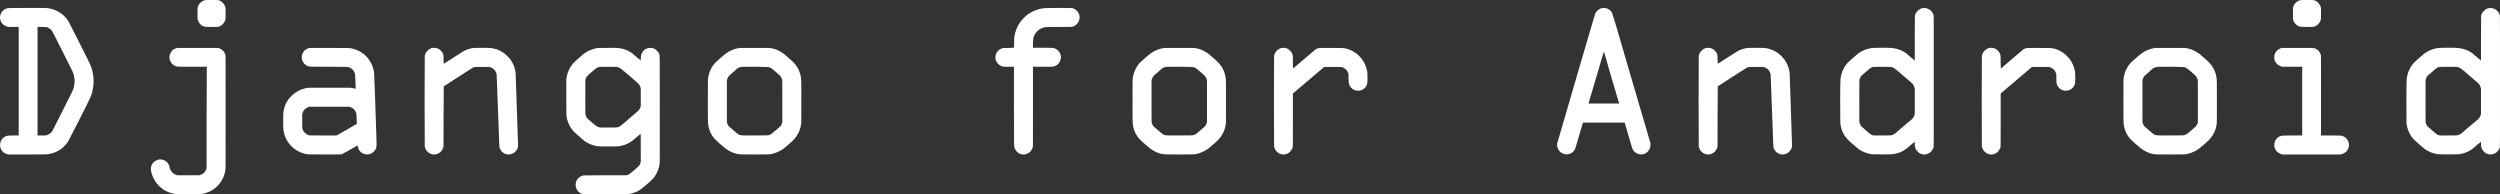 <?xml version="1.0" encoding="UTF-8" standalone="no"?>
<!-- Created with Inkscape (http://www.inkscape.org/) -->

<svg
   xmlns:dc="http://purl.org/dc/elements/1.1/"
   xmlns:cc="http://creativecommons.org/ns#"
   xmlns:rdf="http://www.w3.org/1999/02/22-rdf-syntax-ns#"
   xmlns:svg="http://www.w3.org/2000/svg"
   xmlns="http://www.w3.org/2000/svg"
   xmlns:sodipodi="http://sodipodi.sourceforge.net/DTD/sodipodi-0.dtd"
   xmlns:inkscape="http://www.inkscape.org/namespaces/inkscape"
   width="512"
   height="39.784"
   viewBox="0 0 512 39.784"
   id="svg2"
   version="1.1"
   inkscape:version="0.91 r13725"
   sodipodi:docname="splash.svg">
  <rect x="0" y="0" width="512" height="39.784" fill="#333333" stroke="none"/>
  <defs
     id="defs4" />
  <sodipodi:namedview
     id="base"
     pagecolor="#ffffff"
     bordercolor="#666666"
     borderopacity="1.0"
     inkscape:pageopacity="0.0"
     inkscape:pageshadow="2"
     inkscape:zoom="0.79589844"
     inkscape:cx="458.63953"
     inkscape:cy="-53.24334"
     inkscape:document-units="px"
     inkscape:current-layer="layer1"
     showgrid="false"
     units="px"
     borderlayer="true"
     inkscape:showpageshadow="false"
     inkscape:window-width="1366"
     inkscape:window-height="718"
     inkscape:window-x="0"
     inkscape:window-y="30"
     inkscape:window-maximized="1"
     inkscape:snap-bbox="true"
     inkscape:bbox-paths="true"
     inkscape:bbox-nodes="true"
     inkscape:snap-bbox-edge-midpoints="true"
     inkscape:snap-bbox-midpoints="true"
     fit-margin-top="0"
     fit-margin-left="0"
     fit-margin-right="0"
     fit-margin-bottom="0" />
  <g
     inkscape:label="Layer 1"
     inkscape:groupmode="layer"
     id="layer1"
     transform="translate(-3.503,-1012.578)">
    <g
       style="font-style:normal;font-weight:normal;font-size:40.555px;line-height:125%;font-family:sans-serif;letter-spacing:0px;word-spacing:0px;fill:#ffffff;fill-opacity:1;stroke:none;stroke-width:1px;stroke-linecap:butt;stroke-linejoin:miter;stroke-opacity:1"
       id="text4138">
      <path
         d="m 5.146,1014.24 c -0.649,0.122 -1.217,0.527 -1.46,1.095 -0.243,0.527 -0.243,1.136 0,1.622 0.203,0.487 0.689,0.892 1.257,1.054 0.162,0.081 0.203,0.081 1.257,0.081 l 1.136,0 0,11.112 0,11.112 -1.136,0 c -1.054,0.041 -1.095,0.041 -1.257,0.081 -0.892,0.243 -1.419,0.973 -1.419,1.865 0,0.892 0.527,1.622 1.419,1.866 l 0.162,0.081 3.893,0 c 3.772,0 3.934,0 4.299,-0.041 1.095,-0.162 2.109,-0.568 2.961,-1.257 0.446,-0.406 0.973,-0.933 1.257,-1.46 0.081,-0.122 1.095,-2.109 2.271,-4.42 2.352,-4.664 2.393,-4.745 2.636,-5.718 0.162,-0.73 0.243,-1.257 0.243,-2.109 0,-0.852 -0.081,-1.379 -0.243,-2.109 -0.243,-0.973 -0.284,-1.054 -2.636,-5.718 -1.176,-2.312 -2.19,-4.258 -2.231,-4.38 -0.933,-1.541 -2.555,-2.555 -4.339,-2.758 -0.284,-0.041 -0.852,-0.041 -4.137,-0.041 -2.109,0 -3.893,0.041 -3.934,0.041 z m 7.908,3.893 c 0.406,0.122 0.811,0.406 1.054,0.69 0.122,0.162 0.365,0.649 3.366,6.61 0.811,1.582 0.933,1.906 1.054,2.19 0.203,0.689 0.284,1.298 0.243,1.947 -0.041,0.487 -0.122,0.771 -0.243,1.217 -0.122,0.284 -0.243,0.608 -1.054,2.19 -3.001,5.962 -3.244,6.448 -3.366,6.611 -0.162,0.203 -0.446,0.406 -0.689,0.527 -0.365,0.203 -0.406,0.203 -1.338,0.203 l -0.892,0 0,-11.112 0,-11.112 0.892,0 c 0.689,0 0.852,0.04 0.973,0.04 z"
         style="font-style:normal;font-variant:normal;font-weight:normal;font-stretch:normal;font-family:OCRA;-inkscape-font-specification:OCRA;fill:#ffffff"
         id="path4919" />
      <path
         d="m 39.895,1022.392 c -0.324,0.041 -0.73,0.203 -0.973,0.406 -0.284,0.243 -0.527,0.608 -0.649,1.014 -0.081,0.284 -0.081,0.73 0,1.014 0.162,0.527 0.527,0.973 1.014,1.217 0.446,0.203 0.162,0.203 3.528,0.203 l 3.042,0 -0.041,10.382 0,10.341 -0.041,0.162 c -0.122,0.406 -0.365,0.73 -0.608,0.933 -0.243,0.162 -0.365,0.243 -0.608,0.324 l -0.243,0.081 -2.231,0 -2.231,0 -0.203,-0.041 c -0.689,-0.243 -1.217,-0.771 -1.379,-1.46 -0.162,-0.73 -0.365,-1.095 -0.811,-1.379 -0.365,-0.243 -0.73,-0.365 -1.136,-0.365 -0.324,0 -0.568,0.081 -0.892,0.243 -0.162,0.081 -0.243,0.122 -0.446,0.324 -0.243,0.243 -0.284,0.284 -0.365,0.487 -0.243,0.446 -0.284,0.852 -0.162,1.419 0.324,1.5 1.217,2.839 2.555,3.731 0.568,0.365 1.379,0.689 2.028,0.811 0.568,0.122 0.73,0.122 3.204,0.122 l 2.352,0 0.324,-0.081 c 1.257,-0.243 2.312,-0.77 3.163,-1.663 0.892,-0.933 1.419,-2.028 1.582,-3.285 0.041,-0.406 0.041,-0.527 0.041,-11.883 0,-10.99 0,-11.477 -0.041,-11.639 -0.162,-0.568 -0.527,-0.973 -1.014,-1.217 -0.446,-0.243 0,-0.203 -4.623,-0.203 -2.231,0 -4.096,0 -4.137,0 z m 5.637,-9.774 c -0.446,0.081 -0.689,0.243 -1.014,0.527 -0.243,0.243 -0.365,0.446 -0.446,0.689 -0.122,0.324 -0.122,0.446 -0.122,1.5 0,1.054 0,1.176 0.122,1.501 0.081,0.243 0.203,0.406 0.446,0.689 0.243,0.243 0.406,0.365 0.689,0.446 0.365,0.122 0.487,0.122 1.744,0.122 1.298,0 1.298,0 1.703,-0.203 0.365,-0.203 0.649,-0.487 0.852,-0.892 0.203,-0.406 0.203,-0.365 0.203,-1.663 0,-1.298 0,-1.257 -0.203,-1.663 -0.203,-0.406 -0.487,-0.689 -0.852,-0.892 -0.406,-0.203 -0.365,-0.203 -1.744,-0.203 -0.973,0 -1.257,0 -1.379,0.041 z"
         style="font-style:normal;font-variant:normal;font-weight:normal;font-stretch:normal;font-family:OCRA;-inkscape-font-specification:OCRA;fill:#ffffff"
         id="path4921" />
      <path
         d="m 66.979,1022.392 c -0.446,0.041 -0.973,0.365 -1.257,0.689 -0.122,0.203 -0.284,0.487 -0.365,0.69 -0.041,0.162 -0.041,0.243 -0.041,0.527 0,0.324 0,0.365 0.041,0.527 0.203,0.568 0.527,0.973 1.014,1.217 0.446,0.203 0.041,0.203 4.42,0.203 l 3.934,0.041 0.243,0.081 c 0.649,0.203 1.095,0.73 1.257,1.419 0,0.122 0.041,0.608 0.081,1.582 0,0.77 0.041,1.379 0.041,1.379 0,0.041 -0.122,0 -0.243,-0.041 -0.122,-0.041 -0.365,-0.081 -0.568,-0.122 l -0.324,-0.041 -4.258,0 -4.258,0 -0.324,0.041 c -1.298,0.243 -2.393,0.811 -3.244,1.703 -0.892,0.892 -1.419,2.028 -1.582,3.285 -0.041,0.324 -0.041,0.527 -0.041,1.784 0,1.298 0,1.46 0.041,1.784 0.162,1.298 0.689,2.393 1.582,3.325 0.73,0.771 1.663,1.298 2.717,1.582 0.689,0.162 0.487,0.162 4.137,0.162 3.123,0 3.285,0 3.447,-0.041 0.284,-0.081 0.446,-0.203 1.906,-1.014 0.771,-0.446 1.379,-0.811 1.419,-0.811 0,0 0,0.041 0,0.122 0,0.041 0.041,0.162 0.041,0.243 0.365,1.46 2.149,1.987 3.204,0.973 0.365,-0.325 0.568,-0.73 0.608,-1.176 0.041,-0.122 0,-0.933 -0.041,-2.514 l -0.243,-7.259 c -0.122,-2.717 -0.203,-5.029 -0.203,-5.191 -0.284,-2.433 -1.987,-4.42 -4.38,-4.988 -0.649,-0.162 -0.324,-0.162 -4.704,-0.162 -2.19,0 -4.015,0 -4.055,0 z m 8.273,12.126 c 0.284,0.081 0.406,0.162 0.608,0.325 0.284,0.203 0.487,0.568 0.608,0.933 0.041,0.162 0.041,0.325 0.081,1.176 0.041,0.527 0.041,0.973 0.041,0.973 0,0 -0.933,0.527 -2.068,1.217 l -2.068,1.176 -2.798,0 c -2.555,0 -2.758,0 -2.92,-0.041 -0.608,-0.203 -1.095,-0.649 -1.298,-1.338 l -0.041,-0.162 0,-1.419 0,-1.379 0.041,-0.203 c 0.203,-0.608 0.608,-1.054 1.176,-1.257 0.122,-0.041 0.243,-0.081 0.324,-0.081 0.041,0 1.906,0 4.096,0 l 3.974,0 0.243,0.081 z"
         style="font-style:normal;font-variant:normal;font-weight:normal;font-stretch:normal;font-family:OCRA;-inkscape-font-specification:OCRA;fill:#ffffff"
         id="path4923" />
      <path
         d="m 92.076,1022.392 c -0.406,0.081 -0.689,0.243 -1.014,0.568 -0.324,0.324 -0.446,0.568 -0.568,1.014 -0.041,0.284 -0.041,18.371 0,18.615 0.122,0.446 0.243,0.73 0.568,1.054 0.243,0.243 0.446,0.365 0.689,0.446 0.527,0.203 1.014,0.162 1.541,-0.081 0.365,-0.203 0.649,-0.487 0.852,-0.892 0.243,-0.446 0.203,0.284 0.203,-6.692 l 0.041,-6.164 2.879,-1.866 c 1.622,-1.054 3.001,-1.906 3.082,-1.947 0.365,-0.203 0.324,-0.162 1.947,-0.162 l 1.419,0 0.243,0.081 c 0.649,0.203 1.095,0.73 1.257,1.419 0,0.162 0.081,1.784 0.284,7.462 0.284,8.03 0.243,7.422 0.406,7.827 0.324,0.649 0.933,1.095 1.663,1.136 0.933,0.04 1.744,-0.568 1.987,-1.46 0.041,-0.162 0.041,-0.284 0.041,-0.568 0,-0.608 -0.487,-14.356 -0.487,-14.64 -0.162,-1.298 -0.689,-2.474 -1.622,-3.407 -0.892,-0.933 -1.987,-1.501 -3.285,-1.703 -0.324,-0.081 -3.163,-0.081 -3.65,-0.041 -0.689,0.081 -1.338,0.284 -1.947,0.568 -0.284,0.162 -0.933,0.568 -2.312,1.46 l -1.906,1.217 -0.041,-0.811 c 0,-0.892 0,-0.892 -0.122,-1.257 -0.122,-0.284 -0.487,-0.73 -0.811,-0.933 -0.406,-0.243 -0.892,-0.324 -1.338,-0.243 z"
         style="font-style:normal;font-variant:normal;font-weight:normal;font-stretch:normal;font-family:OCRA;-inkscape-font-specification:OCRA;fill:#ffffff"
         id="path4925" />
      <path
         d="m 125.974,1022.392 c -1.014,0.162 -2.068,0.568 -2.879,1.176 -0.406,0.324 -1.825,1.582 -2.028,1.784 -0.892,0.933 -1.419,2.149 -1.582,3.447 0,0.203 0,1.298 0,3.812 0,3.934 0,3.691 0.162,4.38 0.243,0.973 0.73,1.865 1.419,2.595 0.203,0.203 1.663,1.46 2.028,1.784 0.811,0.608 1.866,1.054 2.92,1.176 0.446,0.041 3.731,0.041 4.137,0 0.933,-0.122 1.825,-0.446 2.555,-0.933 0.324,-0.203 0.284,-0.203 1.257,-1.014 0.365,-0.325 0.73,-0.608 0.73,-0.608 0.041,-0.041 0.041,0.527 0.041,2.879 l 0,2.879 -0.081,0.243 c -0.162,0.487 -0.284,0.608 -1.298,1.46 -0.852,0.73 -1.014,0.852 -1.379,0.973 l -0.162,0.041 -4.42,0 -4.42,0.041 -0.162,0.041 c -0.892,0.284 -1.419,1.014 -1.419,1.865 0,0.892 0.527,1.622 1.419,1.906 l 0.162,0.041 4.38,0 c 3.082,0 4.42,0 4.623,0 1.136,-0.122 2.271,-0.568 3.123,-1.298 0.608,-0.487 1.744,-1.46 1.947,-1.703 0.852,-0.892 1.379,-1.987 1.541,-3.244 0.041,-0.365 0.041,-0.568 0.041,-11.153 0,-11.72 0,-10.95 -0.122,-11.315 -0.041,-0.122 -0.122,-0.243 -0.162,-0.324 -0.081,-0.162 -0.487,-0.568 -0.689,-0.69 -0.324,-0.203 -0.811,-0.284 -1.217,-0.243 -0.243,0.041 -0.527,0.122 -0.73,0.243 -0.324,0.203 -0.689,0.608 -0.811,0.933 -0.122,0.324 -0.122,0.406 -0.162,0.933 l 0,0.487 -0.771,-0.649 c -0.406,-0.324 -0.811,-0.689 -0.933,-0.811 -0.811,-0.608 -1.744,-0.973 -2.798,-1.095 -0.324,-0.041 -0.487,-0.081 -2.19,-0.041 -1.298,0 -1.866,0 -2.068,0 z m 3.893,3.893 c 0.203,0.041 0.527,0.162 0.689,0.284 0.243,0.122 3.569,3.001 3.731,3.163 0.162,0.203 0.284,0.446 0.365,0.73 l 0.081,0.162 0,1.865 0,1.825 -0.081,0.243 c -0.162,0.446 -0.284,0.608 -0.973,1.176 l -1.784,1.541 c -1.176,1.014 -1.298,1.095 -1.501,1.217 -0.446,0.203 -0.324,0.203 -2.312,0.203 l -1.744,0 -0.203,-0.081 c -0.365,-0.122 -0.527,-0.203 -1.419,-0.973 -0.933,-0.771 -1.014,-0.852 -1.176,-1.217 -0.203,-0.406 -0.162,-0.081 -0.162,-3.934 0,-3.893 -0.041,-3.569 0.162,-3.974 0.162,-0.365 0.243,-0.446 1.176,-1.217 0.973,-0.852 1.095,-0.933 1.541,-1.014 0.243,-0.041 3.366,-0.041 3.609,0 z"
         style="font-style:normal;font-variant:normal;font-weight:normal;font-stretch:normal;font-family:OCRA;-inkscape-font-specification:OCRA;fill:#ffffff"
         id="path4927" />
      <path
         d="m 154.964,1022.392 c -1.054,0.162 -2.068,0.568 -2.839,1.176 -0.365,0.243 -1.866,1.582 -2.068,1.784 -0.852,0.892 -1.379,2.028 -1.541,3.285 -0.041,0.324 -0.041,0.527 -0.041,4.623 0,3.65 0,4.339 0.041,4.583 0.122,1.338 0.649,2.474 1.541,3.366 0.203,0.243 1.663,1.5 2.028,1.784 0.649,0.487 1.541,0.933 2.312,1.095 0.649,0.122 0.689,0.122 3.65,0.122 2.961,0 3.042,0 3.609,-0.122 0.852,-0.203 1.784,-0.649 2.393,-1.135 0.568,-0.446 1.663,-1.419 1.825,-1.582 0.933,-0.933 1.541,-2.109 1.703,-3.407 0.041,-0.365 0.041,-0.527 0.041,-4.664 0,-3.609 0,-4.339 -0.041,-4.583 -0.162,-1.379 -0.73,-2.555 -1.703,-3.488 -0.162,-0.203 -1.257,-1.095 -1.825,-1.622 -0.406,-0.284 -1.095,-0.69 -1.622,-0.892 -0.284,-0.122 -0.771,-0.243 -1.136,-0.284 -0.243,-0.041 -0.487,-0.041 -3.163,-0.041 -2.312,0 -2.961,0 -3.163,0 z m 5.962,3.934 c 0.203,0.041 0.446,0.162 0.568,0.243 0.243,0.162 1.744,1.46 1.825,1.582 0.162,0.203 0.284,0.487 0.365,0.73 0.041,0.122 0.041,0.406 0.041,4.42 l 0,4.299 -0.081,0.243 c -0.162,0.487 -0.243,0.568 -1.217,1.379 -0.852,0.771 -0.973,0.811 -1.217,0.933 -0.365,0.162 -0.162,0.162 -3.163,0.162 -3.082,0 -2.839,0 -3.285,-0.203 -0.162,-0.081 -0.324,-0.203 -1.054,-0.852 -0.933,-0.771 -1.014,-0.852 -1.176,-1.217 -0.203,-0.406 -0.162,0.041 -0.162,-4.785 l 0,-4.299 0.081,-0.203 c 0.162,-0.487 0.243,-0.608 1.136,-1.338 l 0.852,-0.77 c 0.162,-0.122 0.365,-0.243 0.568,-0.284 0.284,-0.122 0.284,-0.122 3.082,-0.122 2.514,0.041 2.717,0.041 2.839,0.081 z"
         style="font-style:normal;font-variant:normal;font-weight:normal;font-stretch:normal;font-family:OCRA;-inkscape-font-specification:OCRA;fill:#ffffff"
         id="path4929" />
      <path
         d="m 217.488,1014.24 c -1.054,0.081 -2.19,0.446 -3.082,1.014 -0.852,0.527 -1.663,1.338 -2.19,2.19 -0.487,0.77 -0.811,1.663 -0.973,2.636 -0.041,0.284 -0.041,0.446 -0.041,1.298 l -0.041,0.973 -1.095,0.041 c -1.217,0 -1.217,0 -1.622,0.203 -0.487,0.243 -0.852,0.649 -1.014,1.217 -0.081,0.284 -0.081,0.73 0,1.014 0.162,0.527 0.527,0.973 1.014,1.217 0.406,0.203 0.406,0.203 1.622,0.203 l 1.095,0 0,8.111 c 0,8.719 0,8.233 0.162,8.598 0.081,0.243 0.203,0.406 0.446,0.689 0.243,0.243 0.406,0.365 0.689,0.446 0.527,0.203 1.014,0.162 1.501,-0.081 0.284,-0.122 0.487,-0.284 0.649,-0.527 0.162,-0.162 0.324,-0.487 0.406,-0.73 0.041,-0.122 0.041,-0.527 0.041,-8.314 l 0,-8.192 1.987,0 c 1.582,0 2.028,0 2.149,-0.041 0.933,-0.162 1.582,-0.973 1.582,-1.906 0,-0.933 -0.649,-1.703 -1.582,-1.906 -0.122,0 -0.568,-0.041 -2.149,-0.041 l -1.987,0 0,-0.852 c 0.041,-0.933 0.041,-1.014 0.162,-1.419 0.365,-1.054 1.338,-1.825 2.433,-1.947 0.122,-0.04 1.136,-0.04 2.677,-0.04 2.677,0 2.677,0 3.042,-0.122 0.243,-0.122 0.406,-0.203 0.649,-0.446 0.365,-0.365 0.527,-0.689 0.568,-1.176 0.041,-0.203 0.041,-0.284 0,-0.487 -0.081,-0.446 -0.243,-0.811 -0.608,-1.136 -0.203,-0.203 -0.365,-0.284 -0.608,-0.406 -0.365,-0.122 -0.324,-0.122 -3.163,-0.122 -1.419,0 -2.636,0.041 -2.717,0.041 z"
         style="font-style:normal;font-variant:normal;font-weight:normal;font-stretch:normal;font-family:OCRA;-inkscape-font-specification:OCRA;fill:#ffffff"
         id="path4931" />
      <path
         d="m 241.936,1022.392 c -1.054,0.162 -2.068,0.568 -2.839,1.176 -0.365,0.243 -1.866,1.582 -2.068,1.784 -0.852,0.892 -1.379,2.028 -1.541,3.285 -0.041,0.324 -0.041,0.527 -0.041,4.623 0,3.65 0,4.339 0.041,4.583 0.122,1.338 0.649,2.474 1.541,3.366 0.203,0.243 1.663,1.5 2.028,1.784 0.649,0.487 1.541,0.933 2.312,1.095 0.649,0.122 0.689,0.122 3.65,0.122 2.961,0 3.042,0 3.609,-0.122 0.852,-0.203 1.784,-0.649 2.393,-1.135 0.568,-0.446 1.663,-1.419 1.825,-1.582 0.933,-0.933 1.541,-2.109 1.703,-3.407 0.041,-0.365 0.041,-0.527 0.041,-4.664 0,-3.609 0,-4.339 -0.041,-4.583 -0.162,-1.379 -0.73,-2.555 -1.703,-3.488 -0.162,-0.203 -1.257,-1.095 -1.825,-1.622 -0.406,-0.284 -1.095,-0.69 -1.622,-0.892 -0.284,-0.122 -0.771,-0.243 -1.136,-0.284 -0.243,-0.041 -0.487,-0.041 -3.163,-0.041 -2.312,0 -2.961,0 -3.163,0 z m 5.962,3.934 c 0.203,0.041 0.446,0.162 0.568,0.243 0.243,0.162 1.744,1.46 1.825,1.582 0.162,0.203 0.284,0.487 0.365,0.73 0.041,0.122 0.041,0.406 0.041,4.42 l 0,4.299 -0.081,0.243 c -0.162,0.487 -0.243,0.568 -1.217,1.379 -0.852,0.771 -0.973,0.811 -1.217,0.933 -0.365,0.162 -0.162,0.162 -3.163,0.162 -3.082,0 -2.839,0 -3.285,-0.203 -0.162,-0.081 -0.324,-0.203 -1.054,-0.852 -0.933,-0.771 -1.014,-0.852 -1.176,-1.217 -0.203,-0.406 -0.162,0.041 -0.162,-4.785 l 0,-4.299 0.081,-0.203 c 0.162,-0.487 0.243,-0.608 1.136,-1.338 l 0.852,-0.77 c 0.162,-0.122 0.365,-0.243 0.568,-0.284 0.284,-0.122 0.284,-0.122 3.082,-0.122 2.514,0.041 2.717,0.041 2.839,0.081 z"
         style="font-style:normal;font-variant:normal;font-weight:normal;font-stretch:normal;font-family:OCRA;-inkscape-font-specification:OCRA;fill:#ffffff"
         id="path4933" />
      <path
         d="m 266.019,1022.392 c -0.406,0.081 -0.689,0.243 -1.014,0.568 -0.324,0.324 -0.446,0.568 -0.568,1.014 -0.041,0.284 -0.041,18.371 0,18.615 0.122,0.446 0.243,0.73 0.568,1.054 0.243,0.243 0.446,0.365 0.689,0.446 0.527,0.203 1.014,0.162 1.541,-0.081 0.365,-0.203 0.649,-0.487 0.852,-0.892 0.243,-0.446 0.203,0.203 0.203,-5.962 l 0,-5.434 3.204,-2.717 3.204,-2.717 1.703,0 c 1.906,0 1.825,-0.041 2.231,0.162 0.243,0.122 0.487,0.284 0.649,0.487 0.162,0.203 0.243,0.365 0.324,0.608 l 0.081,0.243 0,0.892 c 0.041,0.771 0.041,0.892 0.081,1.054 0.243,0.852 0.973,1.419 1.866,1.419 0.933,0 1.744,-0.649 1.906,-1.582 0.041,-0.324 0.041,-1.663 0,-2.149 -0.324,-2.393 -2.068,-4.339 -4.38,-4.907 -0.649,-0.122 -0.608,-0.122 -3.163,-0.122 -2.068,0 -2.312,0 -2.433,0.041 -0.284,0.081 -0.446,0.122 -0.608,0.243 -0.122,0.081 -1.176,0.973 -2.393,2.028 -1.217,1.054 -2.231,1.906 -2.231,1.906 0,0 -0.041,-0.568 -0.041,-1.217 0,-1.338 0,-1.419 -0.122,-1.744 -0.041,-0.122 -0.081,-0.243 -0.122,-0.324 -0.122,-0.162 -0.527,-0.568 -0.689,-0.69 -0.406,-0.243 -0.892,-0.324 -1.338,-0.243 z"
         style="font-style:normal;font-variant:normal;font-weight:normal;font-stretch:normal;font-family:OCRA;-inkscape-font-specification:OCRA;fill:#ffffff"
         id="path4935" />
      <path
         d="m 331.624,1014.24 c -0.446,0.081 -0.689,0.243 -1.014,0.568 -0.243,0.243 -0.365,0.406 -0.446,0.649 -0.081,0.203 -7.624,26.036 -7.705,26.361 -0.081,0.243 -0.081,0.649 0,0.892 0.324,1.298 1.825,1.906 2.92,1.176 0.324,-0.203 0.608,-0.527 0.73,-0.892 0.041,-0.04 0.406,-1.298 0.811,-2.717 l 0.771,-2.595 4.258,0 4.299,0 0.73,2.555 c 0.406,1.379 0.771,2.636 0.811,2.717 0.203,0.568 0.73,1.014 1.298,1.176 1.217,0.365 2.433,-0.568 2.433,-1.866 0,-0.122 0,-0.284 0,-0.365 -0.041,-0.081 -1.784,-6.043 -3.893,-13.261 -3.123,-10.788 -3.853,-13.14 -3.934,-13.343 -0.162,-0.406 -0.487,-0.689 -0.852,-0.892 -0.122,-0.041 -0.284,-0.122 -0.365,-0.122 -0.243,-0.081 -0.649,-0.081 -0.852,-0.04 z m 1.906,14.235 1.582,5.313 -1.582,0 c -0.852,0 -2.271,0 -3.123,0 l -1.582,0 1.582,-5.353 c 0.852,-2.961 1.582,-5.353 1.582,-5.313 0,0 0.689,2.393 1.541,5.353 z"
         style="font-style:normal;font-variant:normal;font-weight:normal;font-stretch:normal;font-family:OCRA;-inkscape-font-specification:OCRA;fill:#ffffff"
         id="path4937" />
      <path
         d="m 352.991,1022.392 c -0.406,0.081 -0.689,0.243 -1.014,0.568 -0.324,0.324 -0.446,0.568 -0.568,1.014 -0.041,0.284 -0.041,18.371 0,18.615 0.122,0.446 0.243,0.73 0.568,1.054 0.243,0.243 0.446,0.365 0.689,0.446 0.527,0.203 1.014,0.162 1.541,-0.081 0.365,-0.203 0.649,-0.487 0.852,-0.892 0.243,-0.446 0.203,0.284 0.203,-6.692 l 0.041,-6.164 2.879,-1.866 c 1.622,-1.054 3.001,-1.906 3.082,-1.947 0.365,-0.203 0.324,-0.162 1.947,-0.162 l 1.419,0 0.243,0.081 c 0.649,0.203 1.095,0.73 1.257,1.419 0,0.162 0.081,1.784 0.284,7.462 0.284,8.03 0.243,7.422 0.406,7.827 0.324,0.649 0.933,1.095 1.663,1.136 0.933,0.04 1.744,-0.568 1.987,-1.46 0.041,-0.162 0.041,-0.284 0.041,-0.568 0,-0.608 -0.487,-14.356 -0.487,-14.64 -0.162,-1.298 -0.689,-2.474 -1.622,-3.407 -0.892,-0.933 -1.987,-1.501 -3.285,-1.703 -0.324,-0.081 -3.163,-0.081 -3.65,-0.041 -0.689,0.081 -1.338,0.284 -1.947,0.568 -0.284,0.162 -0.933,0.568 -2.312,1.46 l -1.906,1.217 -0.041,-0.811 c 0,-0.892 0,-0.892 -0.122,-1.257 -0.122,-0.284 -0.487,-0.73 -0.811,-0.933 -0.406,-0.243 -0.892,-0.324 -1.338,-0.243 z"
         style="font-style:normal;font-variant:normal;font-weight:normal;font-stretch:normal;font-family:OCRA;-inkscape-font-specification:OCRA;fill:#ffffff"
         id="path4939" />
      <path
         d="m 397.23,1014.24 c -0.365,0.081 -0.649,0.243 -0.933,0.527 -0.324,0.243 -0.446,0.527 -0.608,0.933 0,0.122 -0.041,0.527 -0.041,4.704 l 0,4.583 -0.771,-0.649 c -0.406,-0.324 -0.811,-0.689 -0.933,-0.811 -0.811,-0.608 -1.744,-0.973 -2.798,-1.095 -0.324,-0.041 -0.487,-0.081 -2.149,-0.081 -1.906,0 -2.068,0.041 -2.677,0.162 -0.771,0.162 -1.663,0.568 -2.312,1.054 -0.406,0.324 -1.825,1.582 -2.028,1.784 -0.852,0.933 -1.379,2.068 -1.541,3.366 -0.081,0.406 -0.081,8.679 -0.041,9.125 0.162,1.338 0.689,2.474 1.582,3.366 0.203,0.243 1.663,1.5 2.028,1.784 0.811,0.649 1.866,1.054 2.92,1.176 0.446,0.041 3.731,0.041 4.137,0 1.095,-0.122 2.109,-0.527 2.92,-1.176 0.081,-0.04 0.487,-0.406 0.892,-0.77 0.406,-0.325 0.771,-0.608 0.771,-0.608 0,0 0,0.162 0,0.406 0,0.77 0.122,1.135 0.608,1.622 0.243,0.243 0.406,0.365 0.689,0.446 0.527,0.203 1.014,0.162 1.501,-0.081 0.406,-0.203 0.689,-0.487 0.892,-0.892 0.041,-0.122 0.122,-0.284 0.162,-0.365 0.041,-0.162 0.041,-0.689 0.041,-13.545 0,-12.815 0,-13.383 -0.041,-13.545 -0.122,-0.365 -0.365,-0.771 -0.689,-1.014 -0.162,-0.122 -0.527,-0.324 -0.73,-0.365 -0.203,-0.081 -0.649,-0.081 -0.852,-0.04 z m -6.448,12.045 c 0.203,0.041 0.527,0.162 0.689,0.284 0.243,0.122 3.569,3.001 3.731,3.163 0.162,0.203 0.284,0.446 0.365,0.73 l 0.081,0.162 0,2.677 0,2.677 -0.081,0.203 c -0.162,0.487 -0.284,0.649 -0.933,1.176 l -1.744,1.46 c -1.419,1.257 -1.379,1.217 -1.622,1.298 -0.406,0.203 -0.324,0.203 -2.271,0.203 l -1.744,0 -0.203,-0.041 c -0.365,-0.122 -0.527,-0.203 -1.419,-1.014 -0.933,-0.771 -1.014,-0.852 -1.176,-1.217 -0.203,-0.406 -0.162,0 -0.162,-4.745 0,-4.785 -0.041,-4.38 0.162,-4.785 0.162,-0.365 0.243,-0.446 1.176,-1.217 0.973,-0.852 1.095,-0.933 1.541,-1.014 0.243,-0.041 3.366,-0.041 3.609,0 z"
         style="font-style:normal;font-variant:normal;font-weight:normal;font-stretch:normal;font-family:OCRA;-inkscape-font-specification:OCRA;fill:#ffffff"
         id="path4941" />
      <path
         d="m 410.971,1022.392 c -0.406,0.081 -0.689,0.243 -1.014,0.568 -0.324,0.324 -0.446,0.568 -0.568,1.014 -0.041,0.284 -0.041,18.371 0,18.615 0.122,0.446 0.243,0.73 0.568,1.054 0.243,0.243 0.446,0.365 0.689,0.446 0.527,0.203 1.014,0.162 1.541,-0.081 0.365,-0.203 0.649,-0.487 0.852,-0.892 0.243,-0.446 0.203,0.203 0.203,-5.962 l 0,-5.434 3.204,-2.717 3.204,-2.717 1.703,0 c 1.906,0 1.825,-0.041 2.231,0.162 0.243,0.122 0.487,0.284 0.649,0.487 0.162,0.203 0.243,0.365 0.324,0.608 l 0.081,0.243 0,0.892 c 0.041,0.771 0.041,0.892 0.081,1.054 0.243,0.852 0.973,1.419 1.866,1.419 0.933,0 1.744,-0.649 1.906,-1.582 0.041,-0.324 0.041,-1.663 0,-2.149 -0.324,-2.393 -2.068,-4.339 -4.38,-4.907 -0.649,-0.122 -0.608,-0.122 -3.163,-0.122 -2.068,0 -2.312,0 -2.433,0.041 -0.284,0.081 -0.446,0.122 -0.608,0.243 -0.122,0.081 -1.176,0.973 -2.393,2.028 -1.217,1.054 -2.231,1.906 -2.231,1.906 0,0 -0.041,-0.568 -0.041,-1.217 0,-1.338 0,-1.419 -0.122,-1.744 -0.041,-0.122 -0.081,-0.243 -0.122,-0.324 -0.122,-0.162 -0.527,-0.568 -0.689,-0.69 -0.406,-0.243 -0.892,-0.324 -1.338,-0.243 z"
         style="font-style:normal;font-variant:normal;font-weight:normal;font-stretch:normal;font-family:OCRA;-inkscape-font-specification:OCRA;fill:#ffffff"
         id="path4943" />
      <path
         d="m 444.869,1022.392 c -1.054,0.162 -2.068,0.568 -2.839,1.176 -0.365,0.243 -1.866,1.582 -2.068,1.784 -0.852,0.892 -1.379,2.028 -1.541,3.285 -0.041,0.324 -0.041,0.527 -0.041,4.623 0,3.65 0,4.339 0.041,4.583 0.122,1.338 0.649,2.474 1.541,3.366 0.203,0.243 1.663,1.5 2.028,1.784 0.649,0.487 1.541,0.933 2.312,1.095 0.649,0.122 0.689,0.122 3.65,0.122 2.961,0 3.042,0 3.609,-0.122 0.852,-0.203 1.784,-0.649 2.393,-1.135 0.568,-0.446 1.663,-1.419 1.825,-1.582 0.933,-0.933 1.541,-2.109 1.703,-3.407 0.041,-0.365 0.041,-0.527 0.041,-4.664 0,-3.609 0,-4.339 -0.041,-4.583 -0.162,-1.379 -0.73,-2.555 -1.703,-3.488 -0.162,-0.203 -1.257,-1.095 -1.825,-1.622 -0.406,-0.284 -1.095,-0.69 -1.622,-0.892 -0.284,-0.122 -0.771,-0.243 -1.136,-0.284 -0.243,-0.041 -0.487,-0.041 -3.163,-0.041 -2.312,0 -2.961,0 -3.163,0 z m 5.962,3.934 c 0.203,0.041 0.446,0.162 0.568,0.243 0.243,0.162 1.744,1.46 1.825,1.582 0.162,0.203 0.284,0.487 0.365,0.73 0.041,0.122 0.041,0.406 0.041,4.42 l 0,4.299 -0.081,0.243 c -0.162,0.487 -0.243,0.568 -1.217,1.379 -0.852,0.771 -0.973,0.811 -1.217,0.933 -0.365,0.162 -0.162,0.162 -3.163,0.162 -3.082,0 -2.839,0 -3.285,-0.203 -0.162,-0.081 -0.324,-0.203 -1.054,-0.852 -0.933,-0.771 -1.014,-0.852 -1.176,-1.217 -0.203,-0.406 -0.162,0.041 -0.162,-4.785 l 0,-4.299 0.081,-0.203 c 0.162,-0.487 0.243,-0.608 1.136,-1.338 l 0.852,-0.77 c 0.162,-0.122 0.365,-0.243 0.568,-0.284 0.284,-0.122 0.284,-0.122 3.082,-0.122 2.514,0.041 2.717,0.041 2.839,0.081 z"
         style="font-style:normal;font-variant:normal;font-weight:normal;font-stretch:normal;font-family:OCRA;-inkscape-font-specification:OCRA;fill:#ffffff"
         id="path4945" />
      <path
         d="m 470.899,1022.392 c -0.771,0.122 -1.419,0.73 -1.582,1.46 -0.243,1.014 0.324,2.028 1.379,2.312 l 0.162,0.081 2.068,0 2.068,0 0,7.057 0,7.016 -2.068,0 -2.068,0.041 -0.162,0.041 c -0.892,0.243 -1.419,1.014 -1.419,1.865 0,0.892 0.568,1.622 1.419,1.866 l 0.203,0.081 6.002,0 6.043,0 0.203,-0.081 c 0.527,-0.162 1.014,-0.527 1.217,-1.014 0.162,-0.284 0.203,-0.446 0.203,-0.852 0,-0.406 -0.041,-0.527 -0.203,-0.852 -0.203,-0.487 -0.649,-0.852 -1.217,-1.014 l -0.162,-0.041 -2.068,-0.041 -2.068,0 0,-8.152 c 0,-7.787 0,-8.192 -0.041,-8.354 -0.081,-0.203 -0.243,-0.568 -0.365,-0.73 -0.203,-0.203 -0.406,-0.365 -0.649,-0.487 -0.446,-0.243 -0.122,-0.203 -3.65,-0.203 -1.744,0 -3.204,0 -3.244,0 z m 3.772,-9.774 c -0.446,0.081 -0.689,0.243 -1.014,0.527 -0.243,0.243 -0.365,0.446 -0.446,0.689 -0.122,0.324 -0.122,0.446 -0.122,1.5 0,1.054 0,1.176 0.122,1.501 0.081,0.243 0.203,0.406 0.446,0.689 0.243,0.243 0.406,0.365 0.689,0.446 0.365,0.122 0.487,0.122 1.744,0.122 1.298,0 1.298,0 1.703,-0.203 0.365,-0.203 0.649,-0.487 0.852,-0.892 0.203,-0.406 0.203,-0.365 0.203,-1.663 0,-1.298 0,-1.257 -0.203,-1.663 -0.203,-0.406 -0.487,-0.689 -0.852,-0.892 -0.406,-0.203 -0.365,-0.203 -1.744,-0.203 -0.973,0 -1.257,0 -1.379,0.041 z"
         style="font-style:normal;font-variant:normal;font-weight:normal;font-stretch:normal;font-family:OCRA;-inkscape-font-specification:OCRA;fill:#ffffff"
         id="path4947" />
      <path
         d="m 513.192,1014.24 c -0.365,0.081 -0.649,0.243 -0.933,0.527 -0.324,0.243 -0.446,0.527 -0.608,0.933 0,0.122 -0.041,0.527 -0.041,4.704 l 0,4.583 -0.771,-0.649 c -0.406,-0.324 -0.811,-0.689 -0.933,-0.811 -0.811,-0.608 -1.744,-0.973 -2.798,-1.095 -0.324,-0.041 -0.487,-0.081 -2.149,-0.081 -1.906,0 -2.068,0.041 -2.677,0.162 -0.771,0.162 -1.663,0.568 -2.312,1.054 -0.406,0.324 -1.825,1.582 -2.028,1.784 -0.852,0.933 -1.379,2.068 -1.541,3.366 -0.081,0.406 -0.081,8.679 -0.041,9.125 0.162,1.338 0.689,2.474 1.582,3.366 0.203,0.243 1.663,1.5 2.028,1.784 0.811,0.649 1.866,1.054 2.92,1.176 0.446,0.041 3.731,0.041 4.137,0 1.095,-0.122 2.109,-0.527 2.92,-1.176 0.081,-0.04 0.487,-0.406 0.892,-0.77 0.406,-0.325 0.771,-0.608 0.771,-0.608 0,0 0,0.162 0,0.406 0,0.77 0.122,1.135 0.608,1.622 0.243,0.243 0.406,0.365 0.689,0.446 0.527,0.203 1.014,0.162 1.501,-0.081 0.406,-0.203 0.689,-0.487 0.892,-0.892 0.041,-0.122 0.122,-0.284 0.162,-0.365 0.041,-0.162 0.041,-0.689 0.041,-13.545 0,-12.815 0,-13.383 -0.041,-13.545 -0.122,-0.365 -0.365,-0.771 -0.689,-1.014 -0.162,-0.122 -0.527,-0.324 -0.73,-0.365 -0.203,-0.081 -0.649,-0.081 -0.852,-0.04 z m -6.448,12.045 c 0.203,0.041 0.527,0.162 0.689,0.284 0.243,0.122 3.569,3.001 3.731,3.163 0.162,0.203 0.284,0.446 0.365,0.73 l 0.081,0.162 0,2.677 0,2.677 -0.081,0.203 c -0.162,0.487 -0.284,0.649 -0.933,1.176 l -1.744,1.46 c -1.419,1.257 -1.379,1.217 -1.622,1.298 -0.406,0.203 -0.324,0.203 -2.271,0.203 l -1.744,0 -0.203,-0.041 c -0.365,-0.122 -0.527,-0.203 -1.419,-1.014 -0.933,-0.771 -1.014,-0.852 -1.176,-1.217 -0.203,-0.406 -0.162,0 -0.162,-4.745 0,-4.785 -0.041,-4.38 0.162,-4.785 0.162,-0.365 0.243,-0.446 1.176,-1.217 0.973,-0.852 1.095,-0.933 1.541,-1.014 0.243,-0.041 3.366,-0.041 3.609,0 z"
         style="font-style:normal;font-variant:normal;font-weight:normal;font-stretch:normal;font-family:OCRA;-inkscape-font-specification:OCRA;fill:#ffffff"
         id="path4949" />
    </g>
  </g>
</svg>
